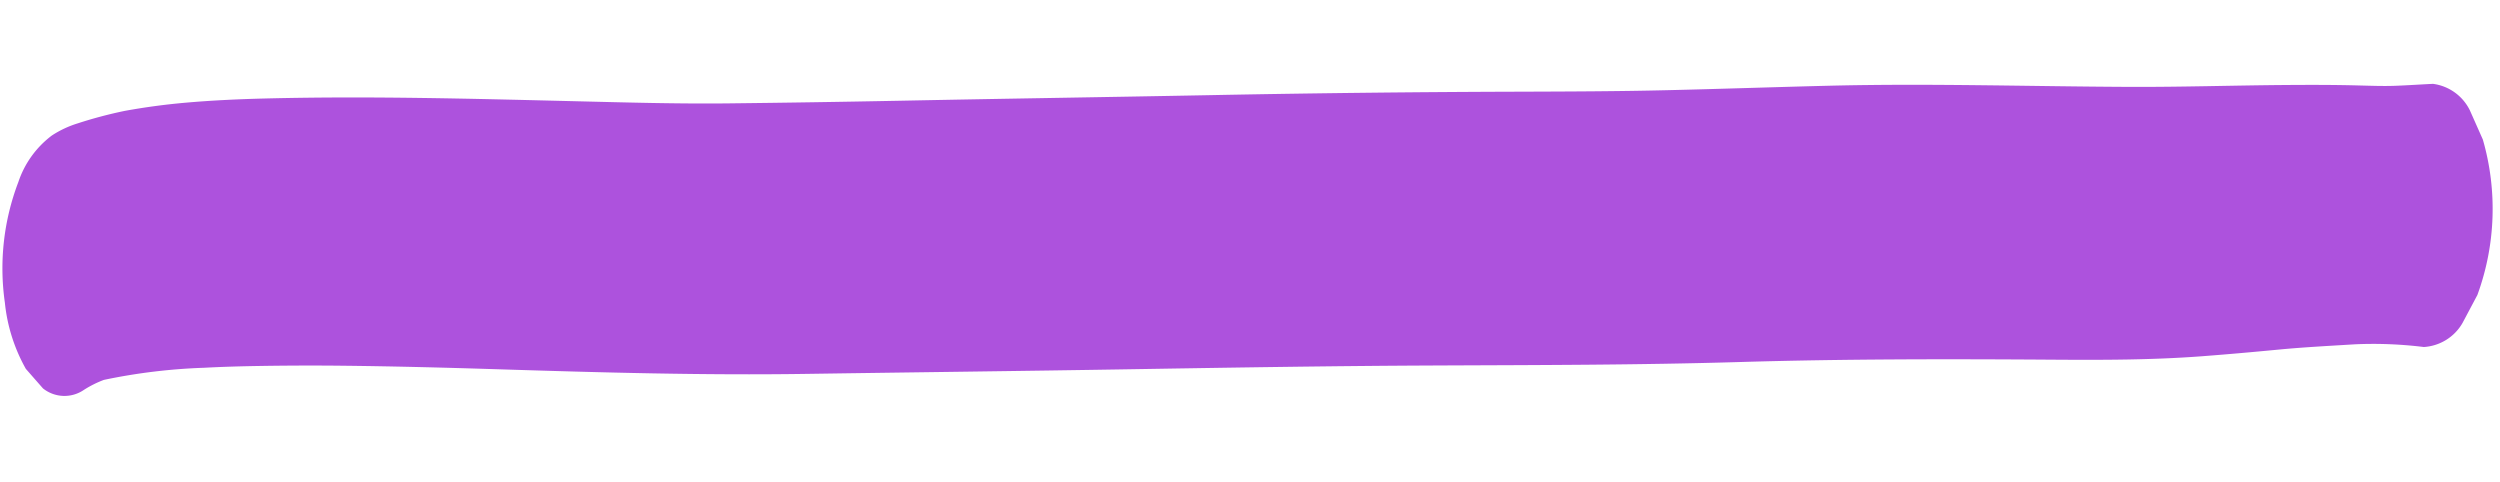 <svg xmlns="http://www.w3.org/2000/svg" width="280.584" height="54.043" viewBox="0 0 280.584 54.043">
  <path id="Trazado_2813" data-name="Trazado 2813" d="M454.877,434a65.293,65.293,0,0,1,11.2-1.755c2.118-.189,4.233-.318,6.356-.427,3.042-.155,6.073-.271,9.118-.345,5.8-.14,11.595-.193,17.392-.214,11.619-.042,23.225-.117,34.834-.7,12.038-.6,24.076-1.163,36.111-1.782,11.412-.588,22.824-1.175,34.24-1.624,11.434-.451,22.859-.851,34.28-1.591,11.687-.756,23.386-1.162,35.091-1.492,5.552-.155,11.122-.355,16.648-.964,2.885-.319,5.762-.678,8.641-1.056,2.819-.369,5.652-.613,8.481-.887a46.111,46.111,0,0,1,7.794.027,5.384,5.384,0,0,0,4.25-2.852l1.558-3.2a28.114,28.114,0,0,0,0-17.46l-1.558-3.2a5.384,5.384,0,0,0-4.25-2.852c-1.437.116-2.87.27-4.307.371-1.309.092-2.622.086-3.932.1-2.8.021-5.6.122-8.4.241-5.815.249-11.62.643-17.437.821-11.269.345-22.548.381-33.805,1.058-6.035.361-12.064.782-18.1,1.134-5.483.322-10.972.533-16.46.743q-17.521.665-35.023,1.622c-11.524.624-23.052,1.2-34.575,1.835q-9.556.522-19.114.965c-5.709.263-11.433.3-17.147.361-11.7.127-23.4.213-35.077.924-2.877.174-5.75.41-8.614.759-2.326.282-4.652.678-6.943,1.18a49.525,49.525,0,0,0-5.2,1.579,11.514,11.514,0,0,0-2.852,1.464,10.841,10.841,0,0,0-3.579,5.366,27.144,27.144,0,0,0-1.035,13.57,19.025,19.025,0,0,0,2.613,7.349q1,1.065,2,2.126a3.859,3.859,0,0,0,4.607,0A11.837,11.837,0,0,1,454.877,434Z" transform="matrix(0.999, 0.035, -0.035, 0.999, -427.573, -406.85)" fill="#ad52dd"/>
</svg>
